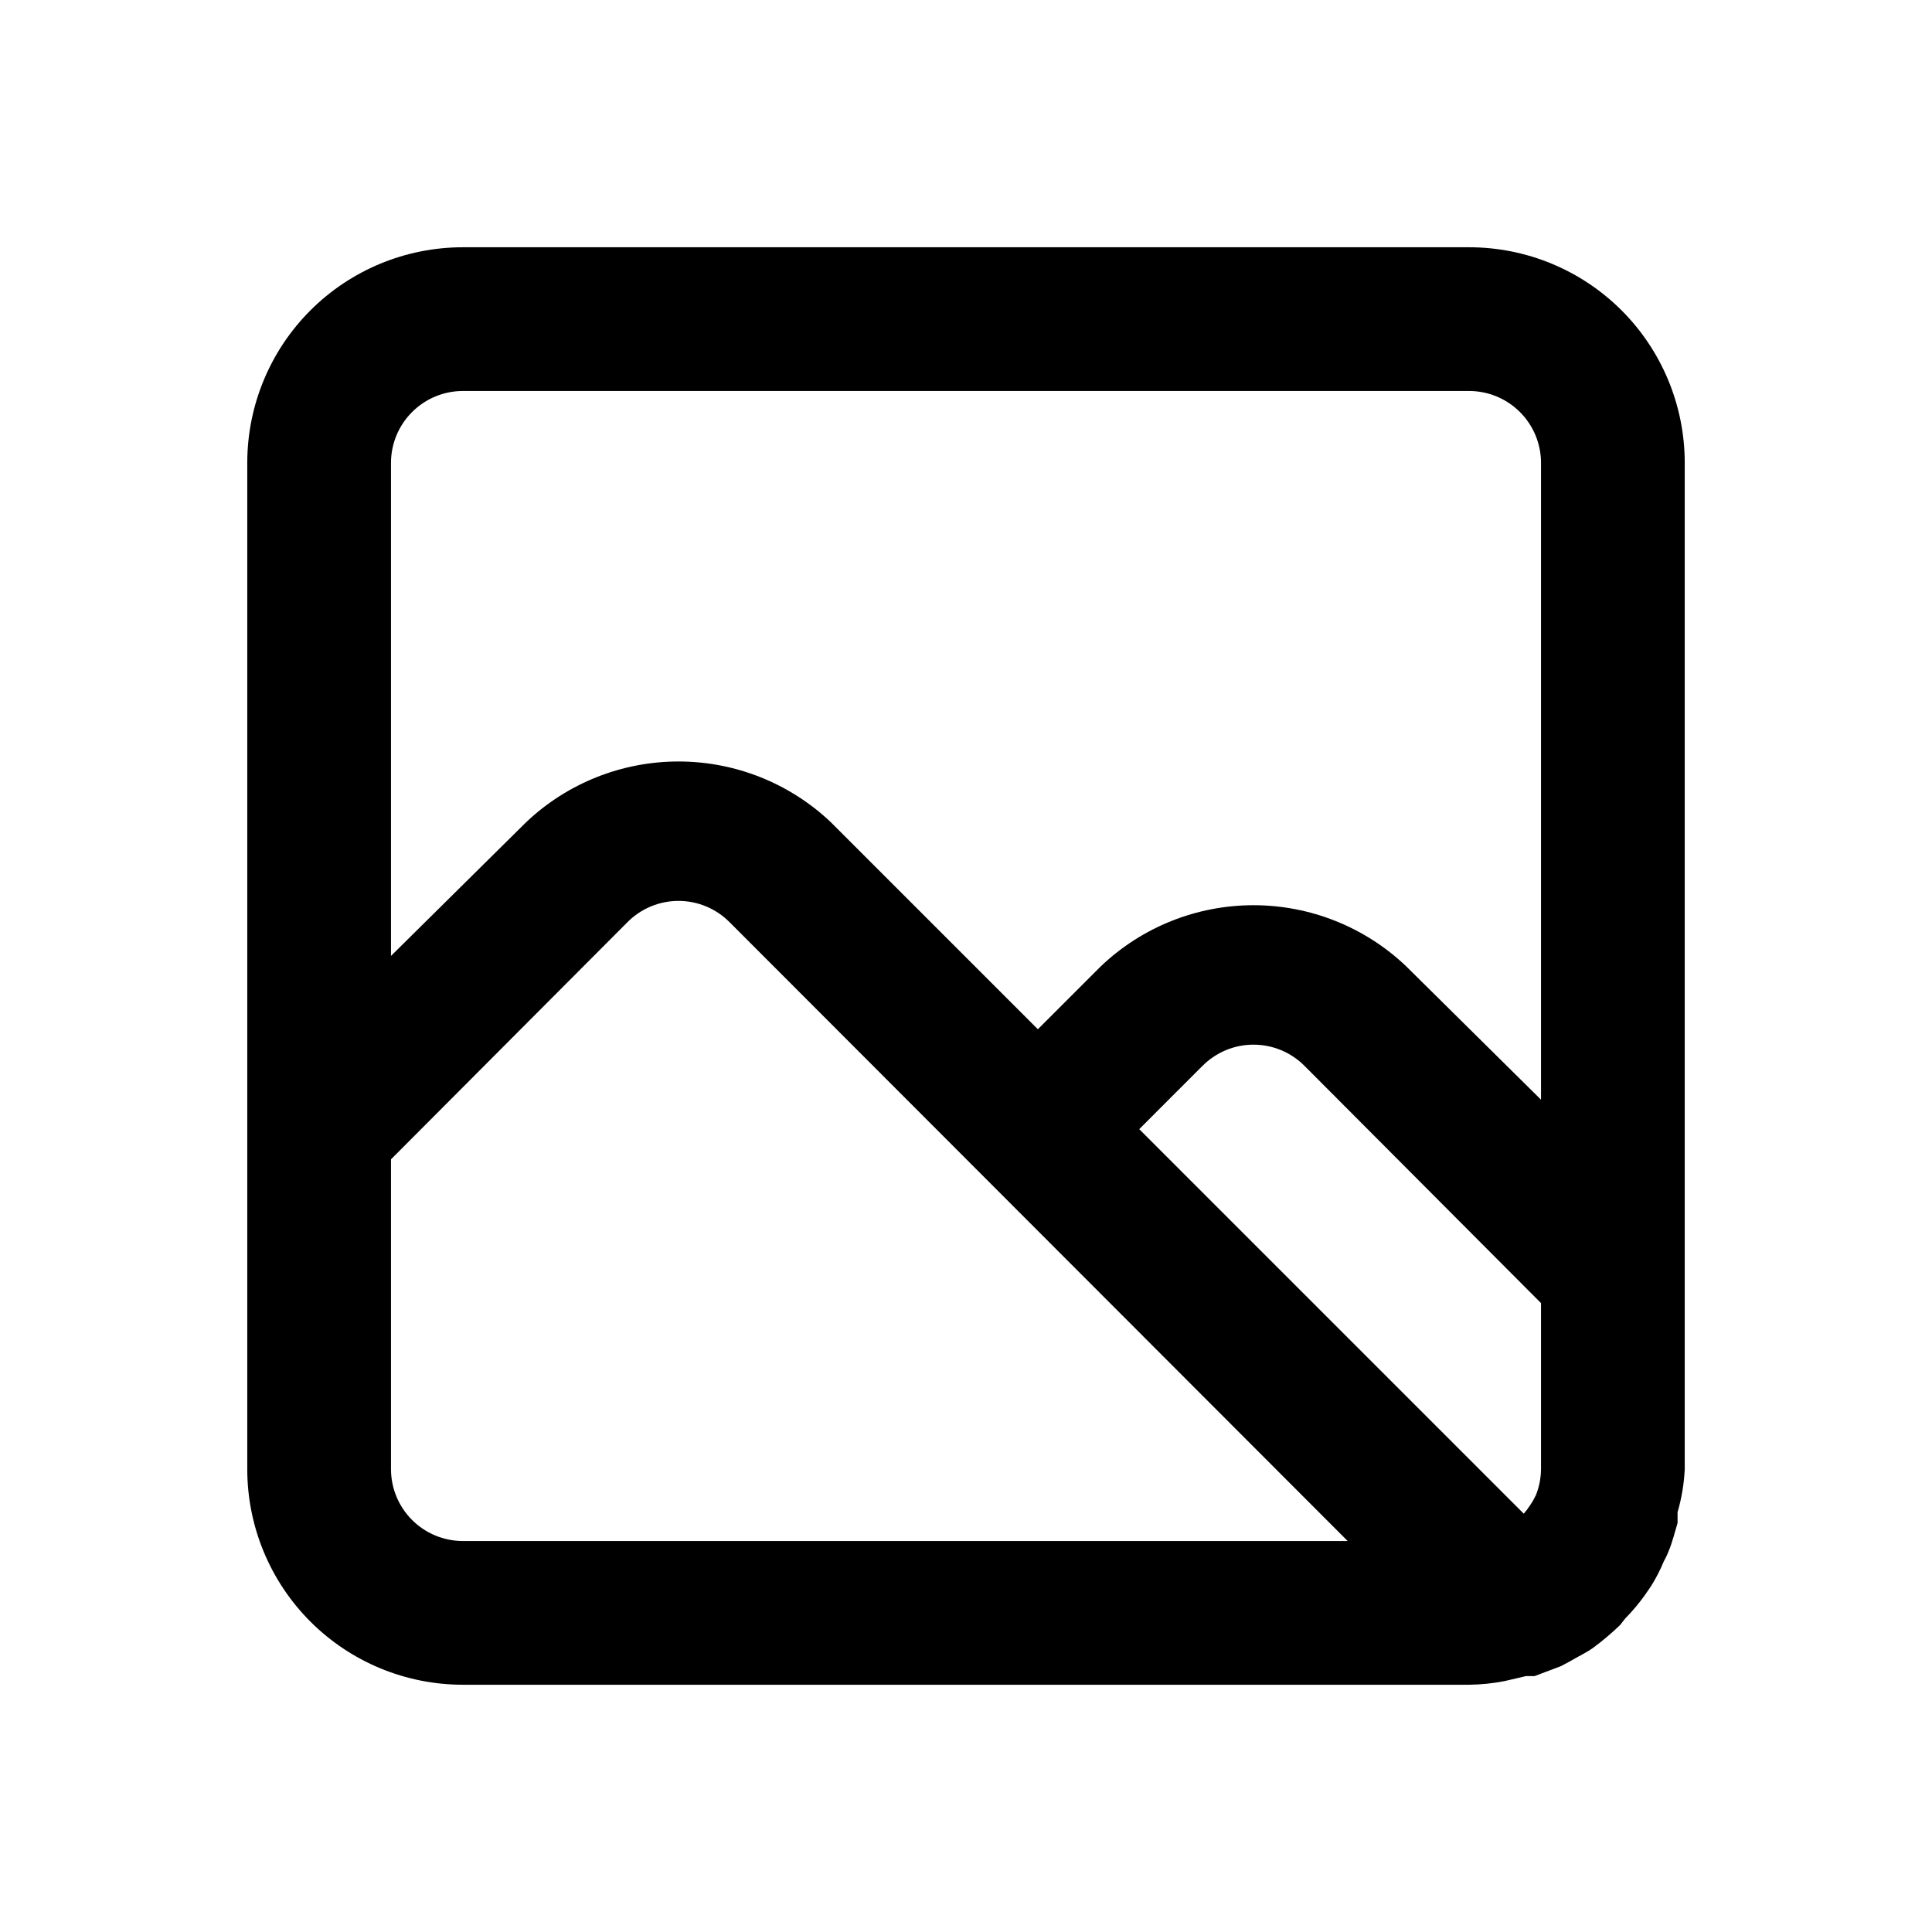 <svg width="42" height="42" viewBox="-7 -7 56 56" fill="none" xmlns="http://www.w3.org/2000/svg">
<path d="M35.583 0.167H6.417C4.759 0.167 3.169 0.825 1.997 1.997C0.825 3.169 0.167 4.759 0.167 6.417V35.583C0.167 37.241 0.825 38.831 1.997 40.003C3.169 41.175 4.759 41.833 6.417 41.833H35.583C35.926 41.829 36.268 41.794 36.604 41.729L37.229 41.583H37.375H37.479L38.25 41.292L38.521 41.146C38.729 41.021 38.958 40.917 39.167 40.771C39.445 40.566 39.709 40.343 39.958 40.104L40.104 39.917C40.309 39.709 40.497 39.487 40.667 39.25L40.854 38.979C41 38.747 41.125 38.503 41.229 38.25C41.286 38.15 41.335 38.046 41.375 37.938C41.479 37.688 41.542 37.417 41.625 37.146V36.833C41.743 36.426 41.813 36.007 41.833 35.583V6.417C41.833 4.759 41.175 3.169 40.003 1.997C38.831 0.825 37.241 0.167 35.583 0.167ZM6.417 37.667C5.864 37.667 5.334 37.447 4.944 37.057C4.553 36.666 4.333 36.136 4.333 35.583V26.604L11.188 19.729C11.381 19.534 11.612 19.379 11.866 19.273C12.119 19.168 12.392 19.113 12.667 19.113C12.942 19.113 13.214 19.168 13.468 19.273C13.722 19.379 13.952 19.534 14.146 19.729L32.063 37.667H6.417ZM37.667 35.583C37.665 35.84 37.615 36.094 37.521 36.333C37.473 36.435 37.418 36.532 37.354 36.625C37.298 36.713 37.236 36.797 37.167 36.875L26.021 25.729L27.854 23.896C28.048 23.701 28.278 23.546 28.532 23.44C28.786 23.334 29.058 23.28 29.333 23.28C29.608 23.28 29.881 23.334 30.135 23.44C30.389 23.546 30.619 23.701 30.813 23.896L37.667 30.771V35.583ZM37.667 24.875L33.75 21C32.558 19.869 30.977 19.238 29.333 19.238C27.69 19.238 26.109 19.869 24.917 21L23.083 22.833L17.083 16.833C15.891 15.702 14.31 15.072 12.667 15.072C11.023 15.072 9.442 15.702 8.25 16.833L4.333 20.708V6.417C4.333 5.864 4.553 5.334 4.944 4.944C5.334 4.553 5.864 4.333 6.417 4.333H35.583C36.136 4.333 36.666 4.553 37.057 4.944C37.447 5.334 37.667 5.864 37.667 6.417V24.875Z" fill="black"/>
</svg>

